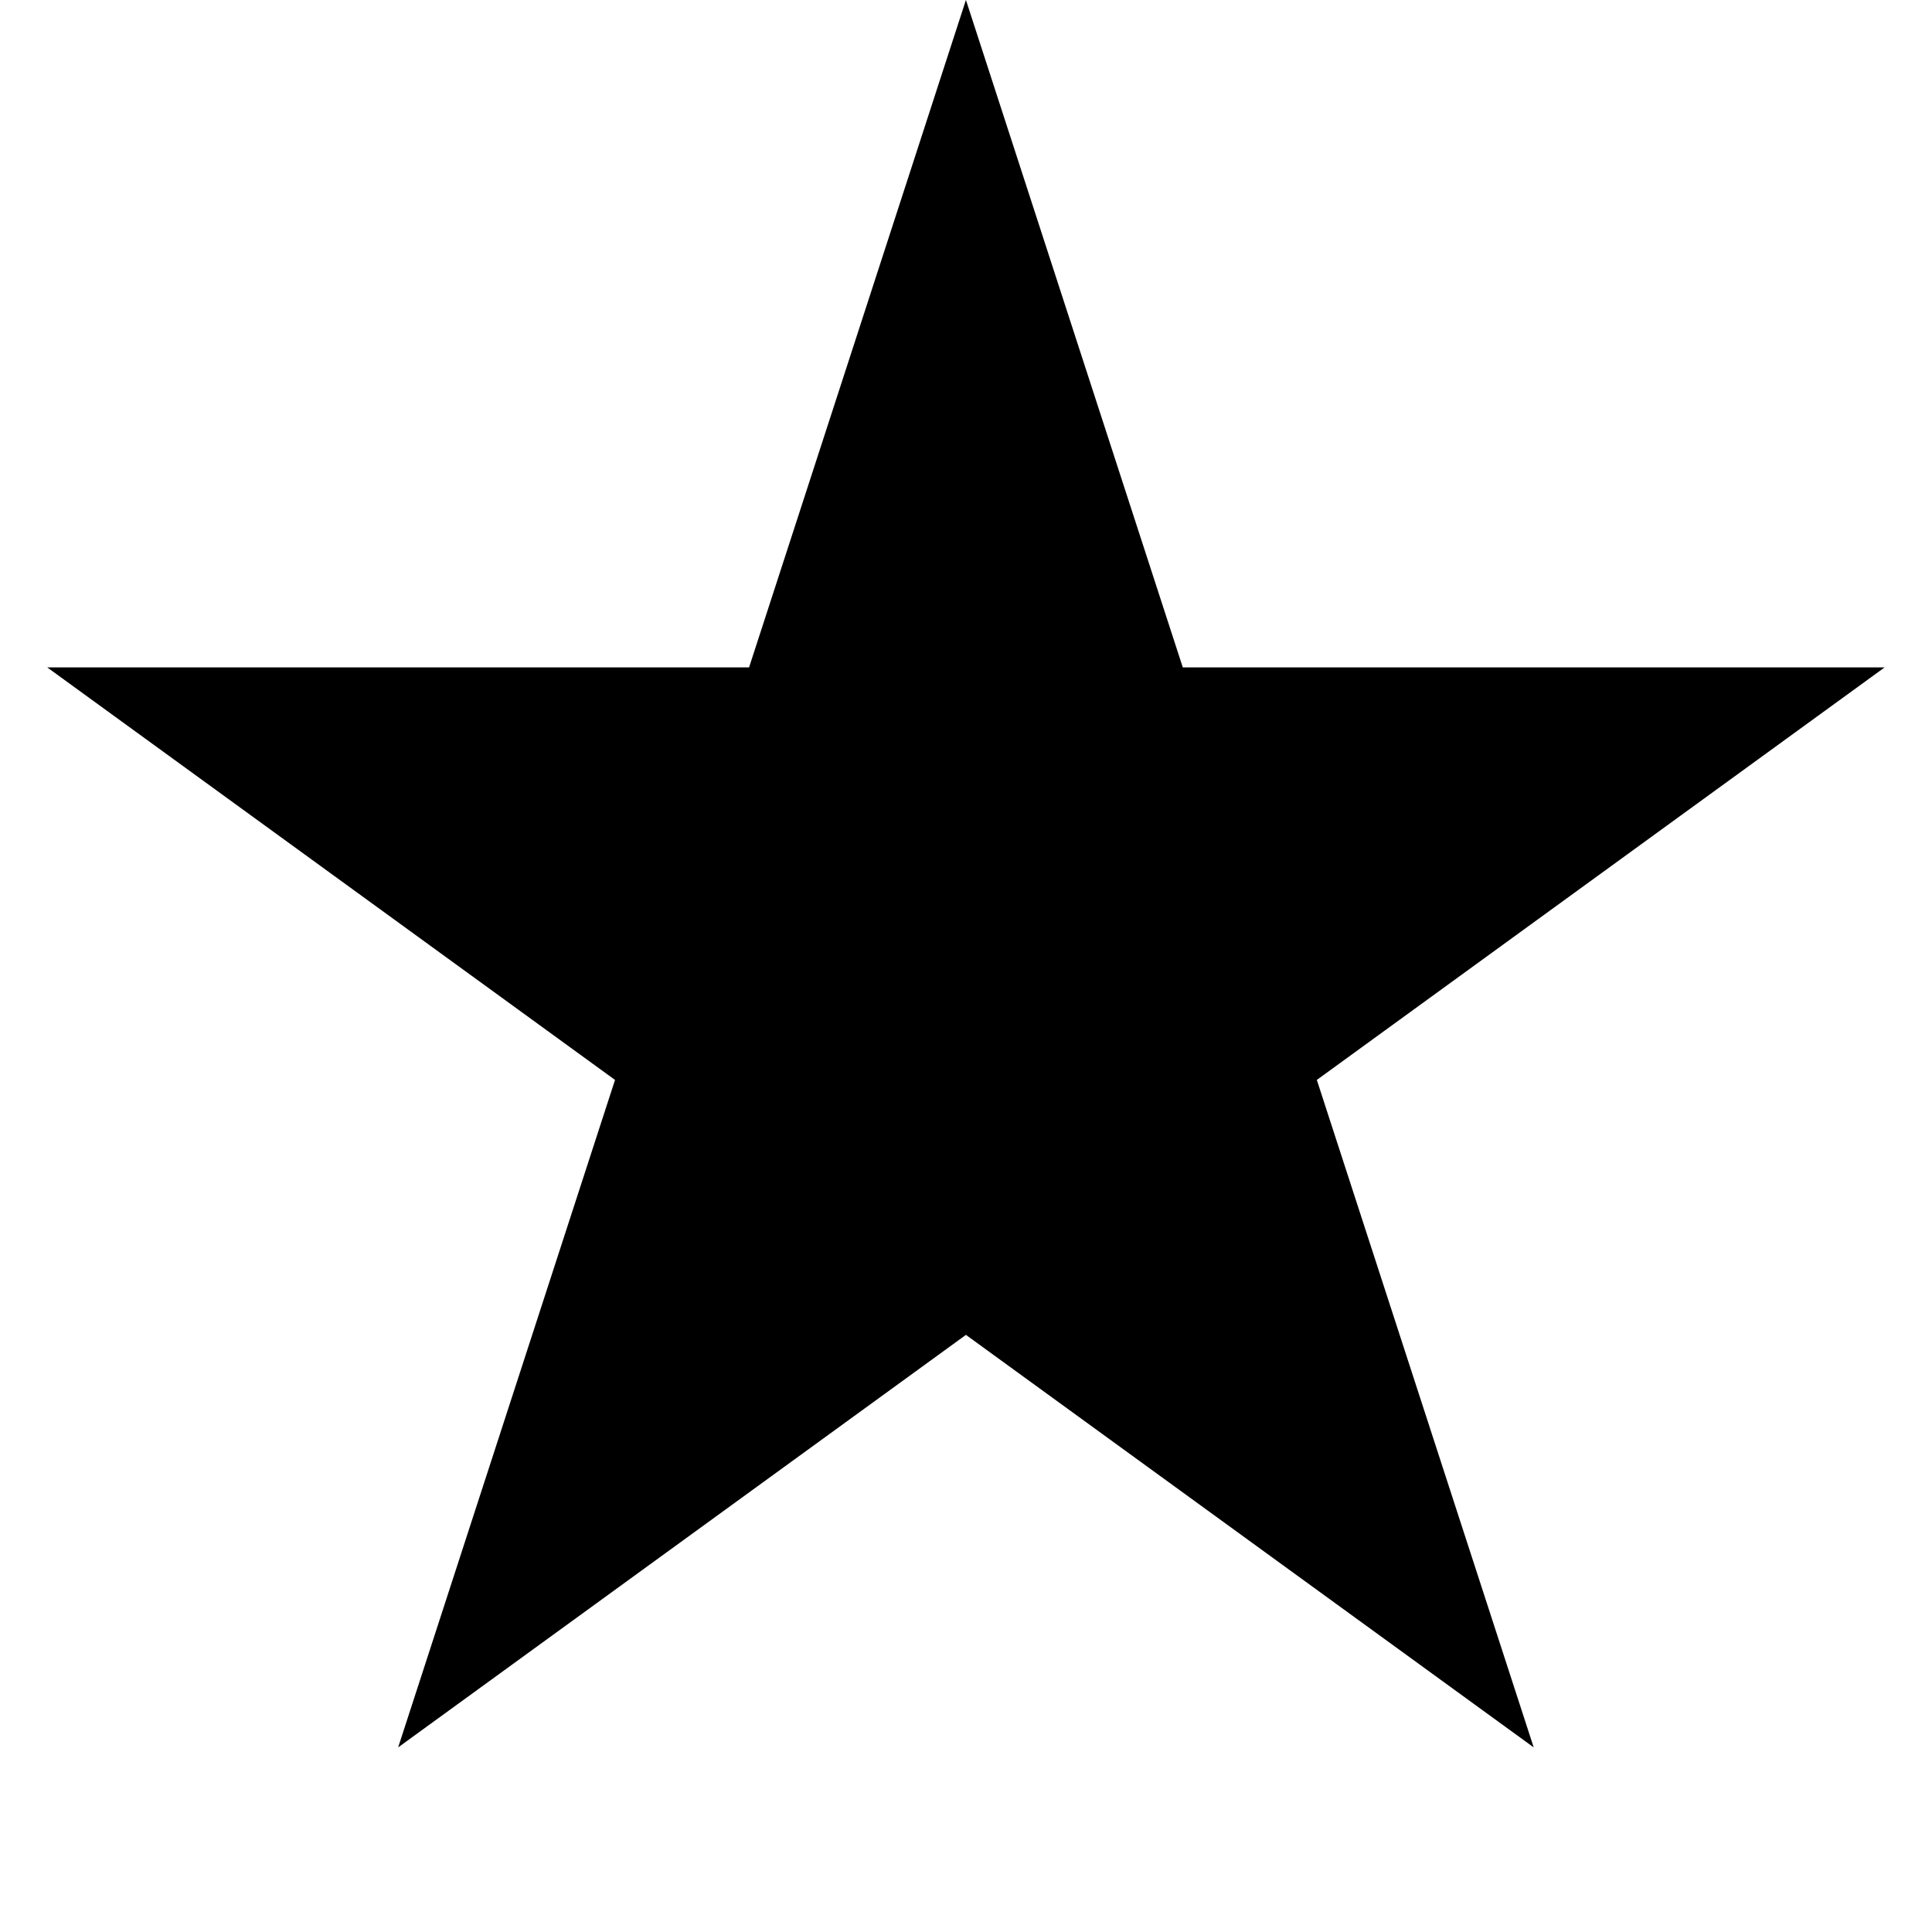 <?xml version="1.0" encoding="UTF-8" standalone="no"?>
<!DOCTYPE svg PUBLIC "-//W3C//DTD SVG 1.1//EN" "http://www.w3.org/Graphics/SVG/1.1/DTD/svg11.dtd">
<svg width="100%" height="100%" viewBox="0 0 750 750" version="1.1" xmlns="http://www.w3.org/2000/svg" xmlns:xlink="http://www.w3.org/1999/xlink" xml:space="preserve" xmlns:serif="http://www.serif.com/" style="fill-rule:evenodd;clip-rule:evenodd;stroke-linejoin:round;stroke-miterlimit:2;">
    <g transform="matrix(1.599,0,0,1.599,-254.126,-367.899)">
        <path d="M393.432,230.07L446.083,392.113L616.465,392.113L478.623,492.261L531.274,654.304L393.432,554.156L255.59,654.304L308.241,492.261L170.399,392.113L340.781,392.113L393.432,230.07Z"/>
    </g>
</svg>
